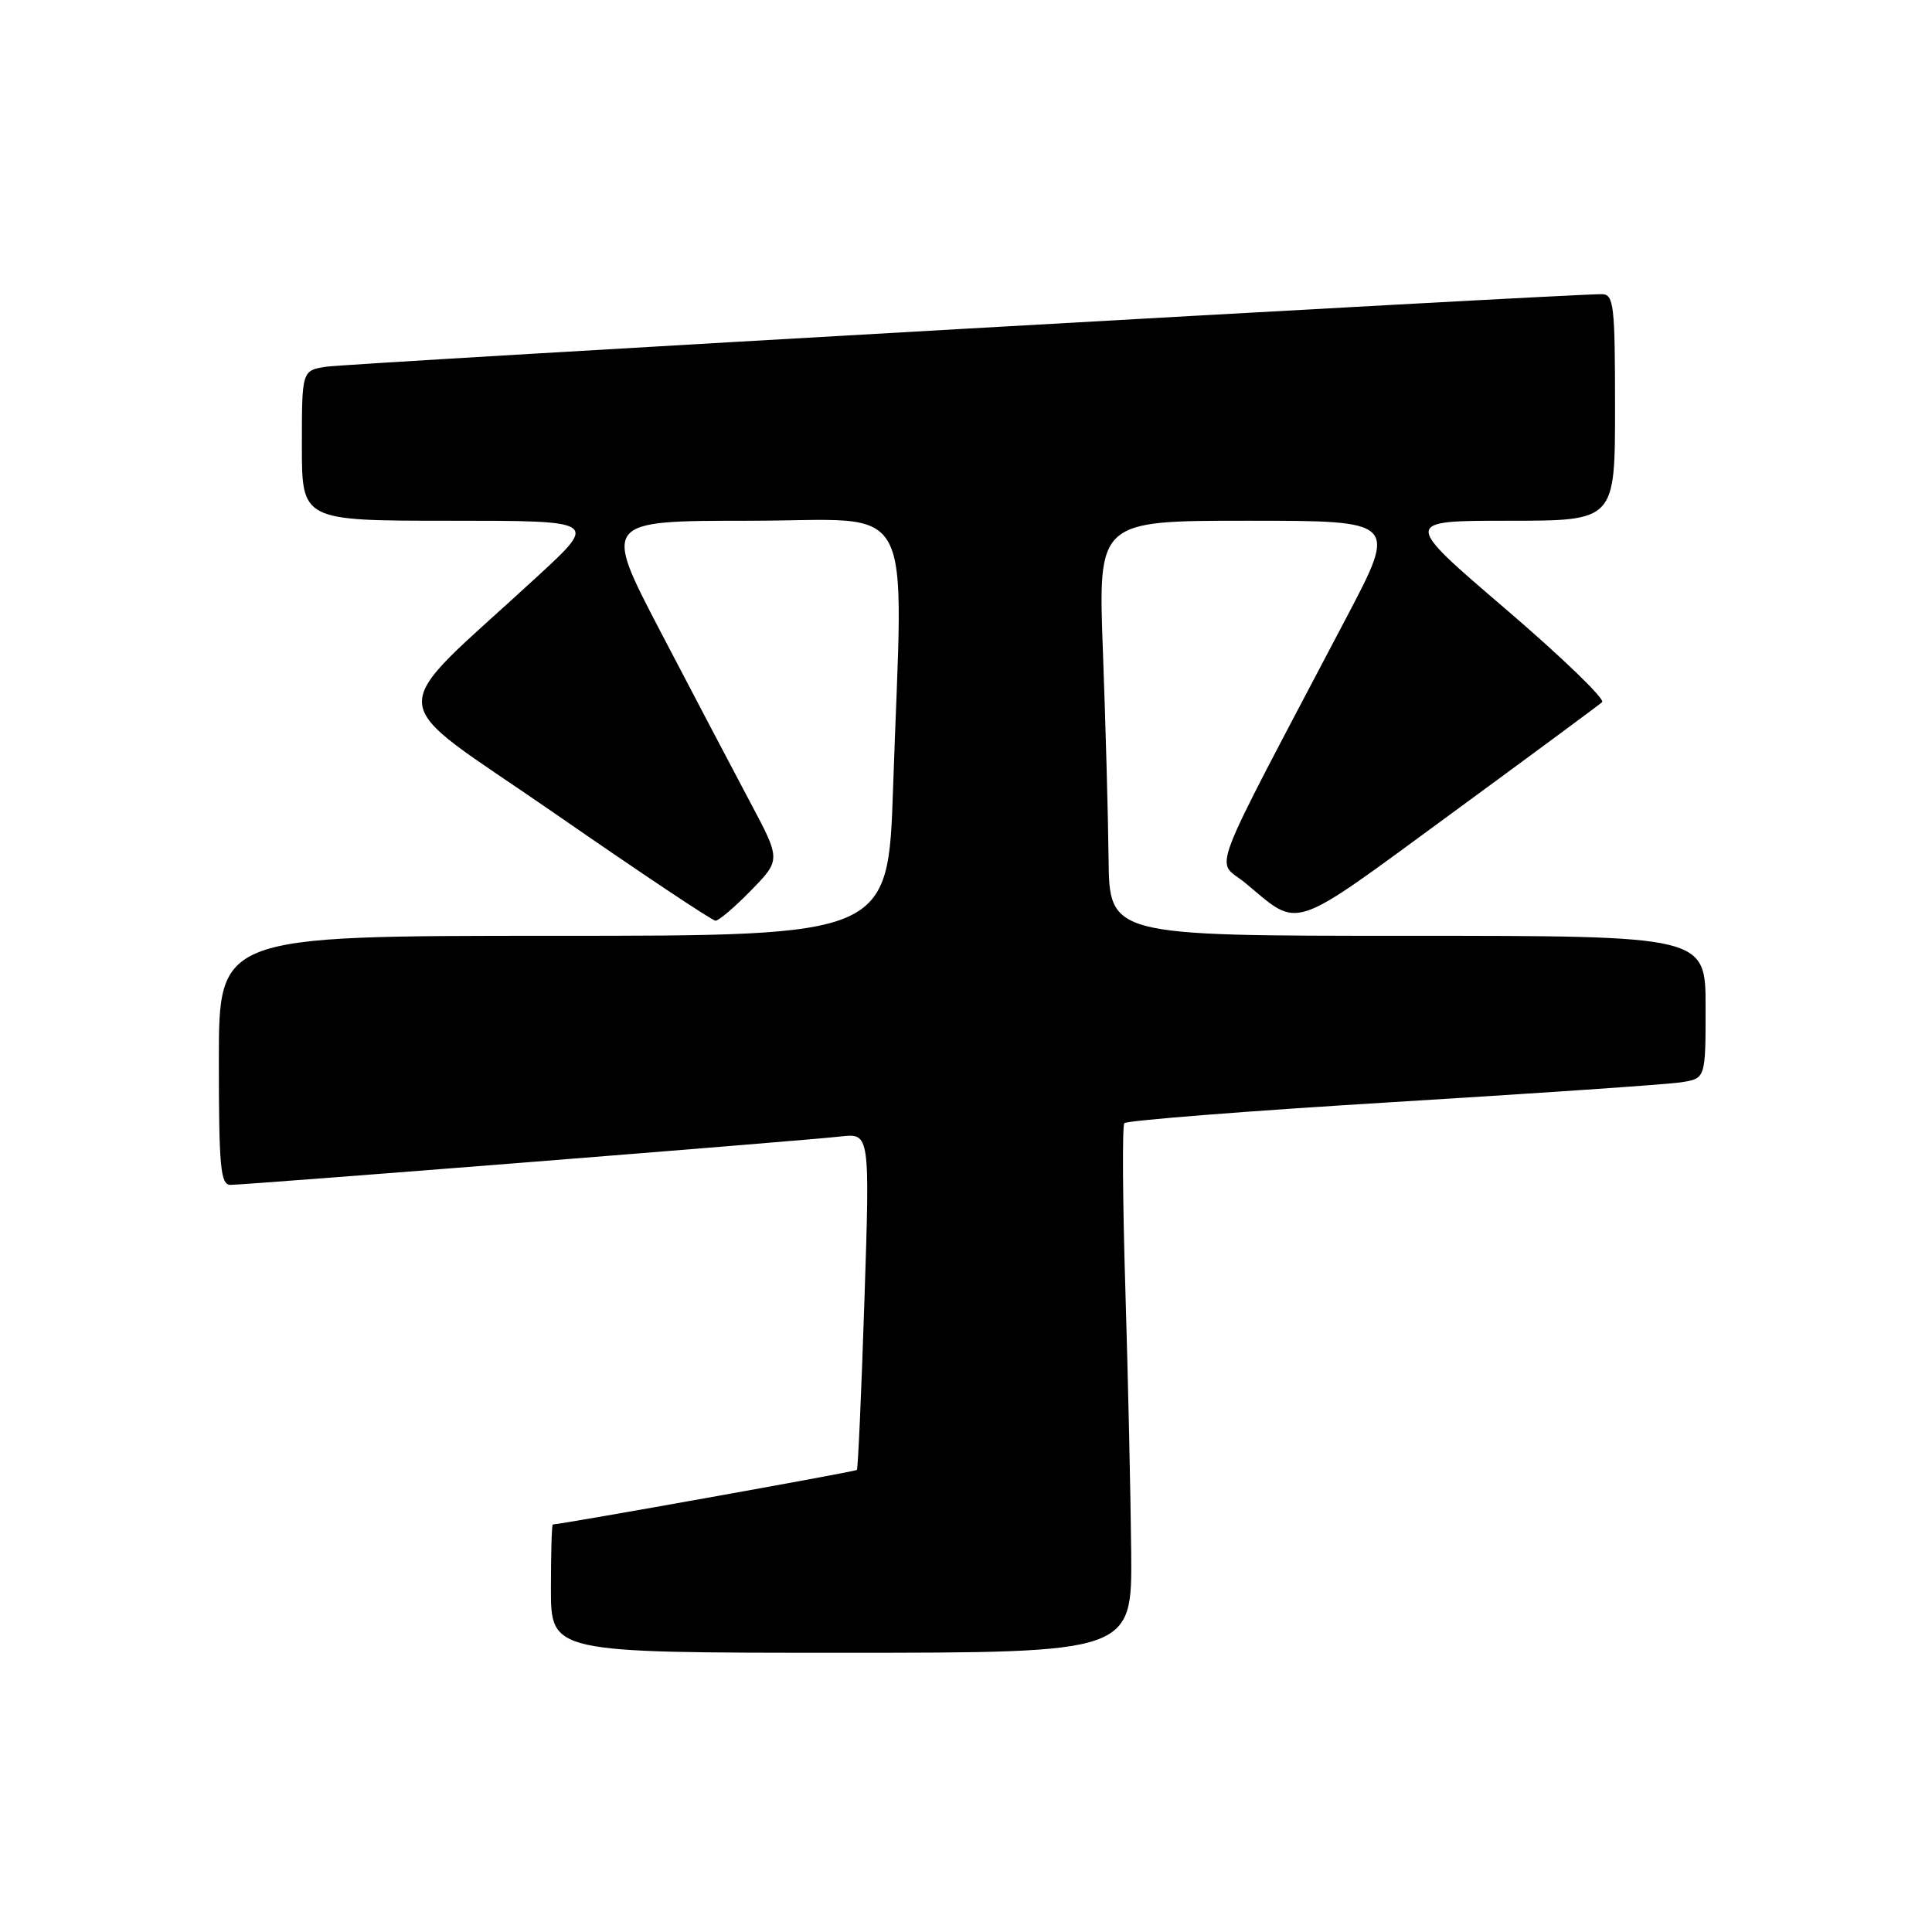 <?xml version="1.0" encoding="UTF-8" standalone="no"?>
<!DOCTYPE svg PUBLIC "-//W3C//DTD SVG 1.1//EN" "http://www.w3.org/Graphics/SVG/1.1/DTD/svg11.dtd" >
<svg xmlns="http://www.w3.org/2000/svg" xmlns:xlink="http://www.w3.org/1999/xlink" version="1.1" viewBox="0 0 256 256">
 <g >
 <path fill="currentColor"
d=" M 149.89 205.75 C 149.82 198.46 149.48 182.82 149.12 171.00 C 148.76 159.18 148.69 149.20 148.98 148.83 C 149.27 148.47 165.25 147.21 184.50 146.04 C 203.75 144.87 220.96 143.69 222.75 143.41 C 226.00 142.91 226.00 142.91 226.00 133.45 C 226.00 124.00 226.00 124.00 186.50 124.00 C 147.00 124.00 147.00 124.00 146.89 113.75 C 146.83 108.11 146.49 95.74 146.14 86.25 C 145.50 69.00 145.50 69.00 165.33 69.00 C 185.15 69.00 185.15 69.00 178.45 81.75 C 159.58 117.65 161.07 113.73 165.00 116.99 C 172.36 123.10 170.66 123.67 192.10 107.96 C 202.77 100.14 211.85 93.43 212.29 93.04 C 212.72 92.64 206.95 87.08 199.46 80.66 C 185.84 69.00 185.84 69.00 199.92 69.00 C 214.00 69.00 214.00 69.00 214.00 54.00 C 214.00 40.39 213.84 39.00 212.25 38.98 C 208.17 38.92 46.21 48.13 43.25 48.59 C 40.00 49.09 40.00 49.09 40.00 59.05 C 40.00 69.00 40.00 69.00 59.60 69.00 C 79.20 69.00 79.20 69.00 71.35 76.25 C 50.55 95.44 50.30 91.71 73.46 107.75 C 84.77 115.59 94.38 122.00 94.81 122.00 C 95.24 122.00 97.37 120.19 99.53 117.97 C 103.47 113.93 103.47 113.93 99.36 106.22 C 97.10 101.97 91.79 91.86 87.55 83.75 C 79.85 69.00 79.85 69.00 99.43 69.00 C 121.79 69.00 119.66 65.03 118.34 104.34 C 117.68 124.00 117.68 124.00 73.34 124.00 C 29.00 124.00 29.00 124.00 29.00 140.50 C 29.00 154.68 29.22 157.00 30.54 157.00 C 32.63 157.00 106.52 151.15 111.38 150.59 C 115.27 150.15 115.27 150.15 114.54 172.33 C 114.14 184.52 113.69 194.63 113.54 194.78 C 113.33 195.00 74.27 202.00 73.25 202.00 C 73.11 202.00 73.00 205.82 73.00 210.50 C 73.00 219.00 73.00 219.00 111.50 219.00 C 150.00 219.00 150.00 219.00 149.89 205.75 Z "/>
</g>
</svg>